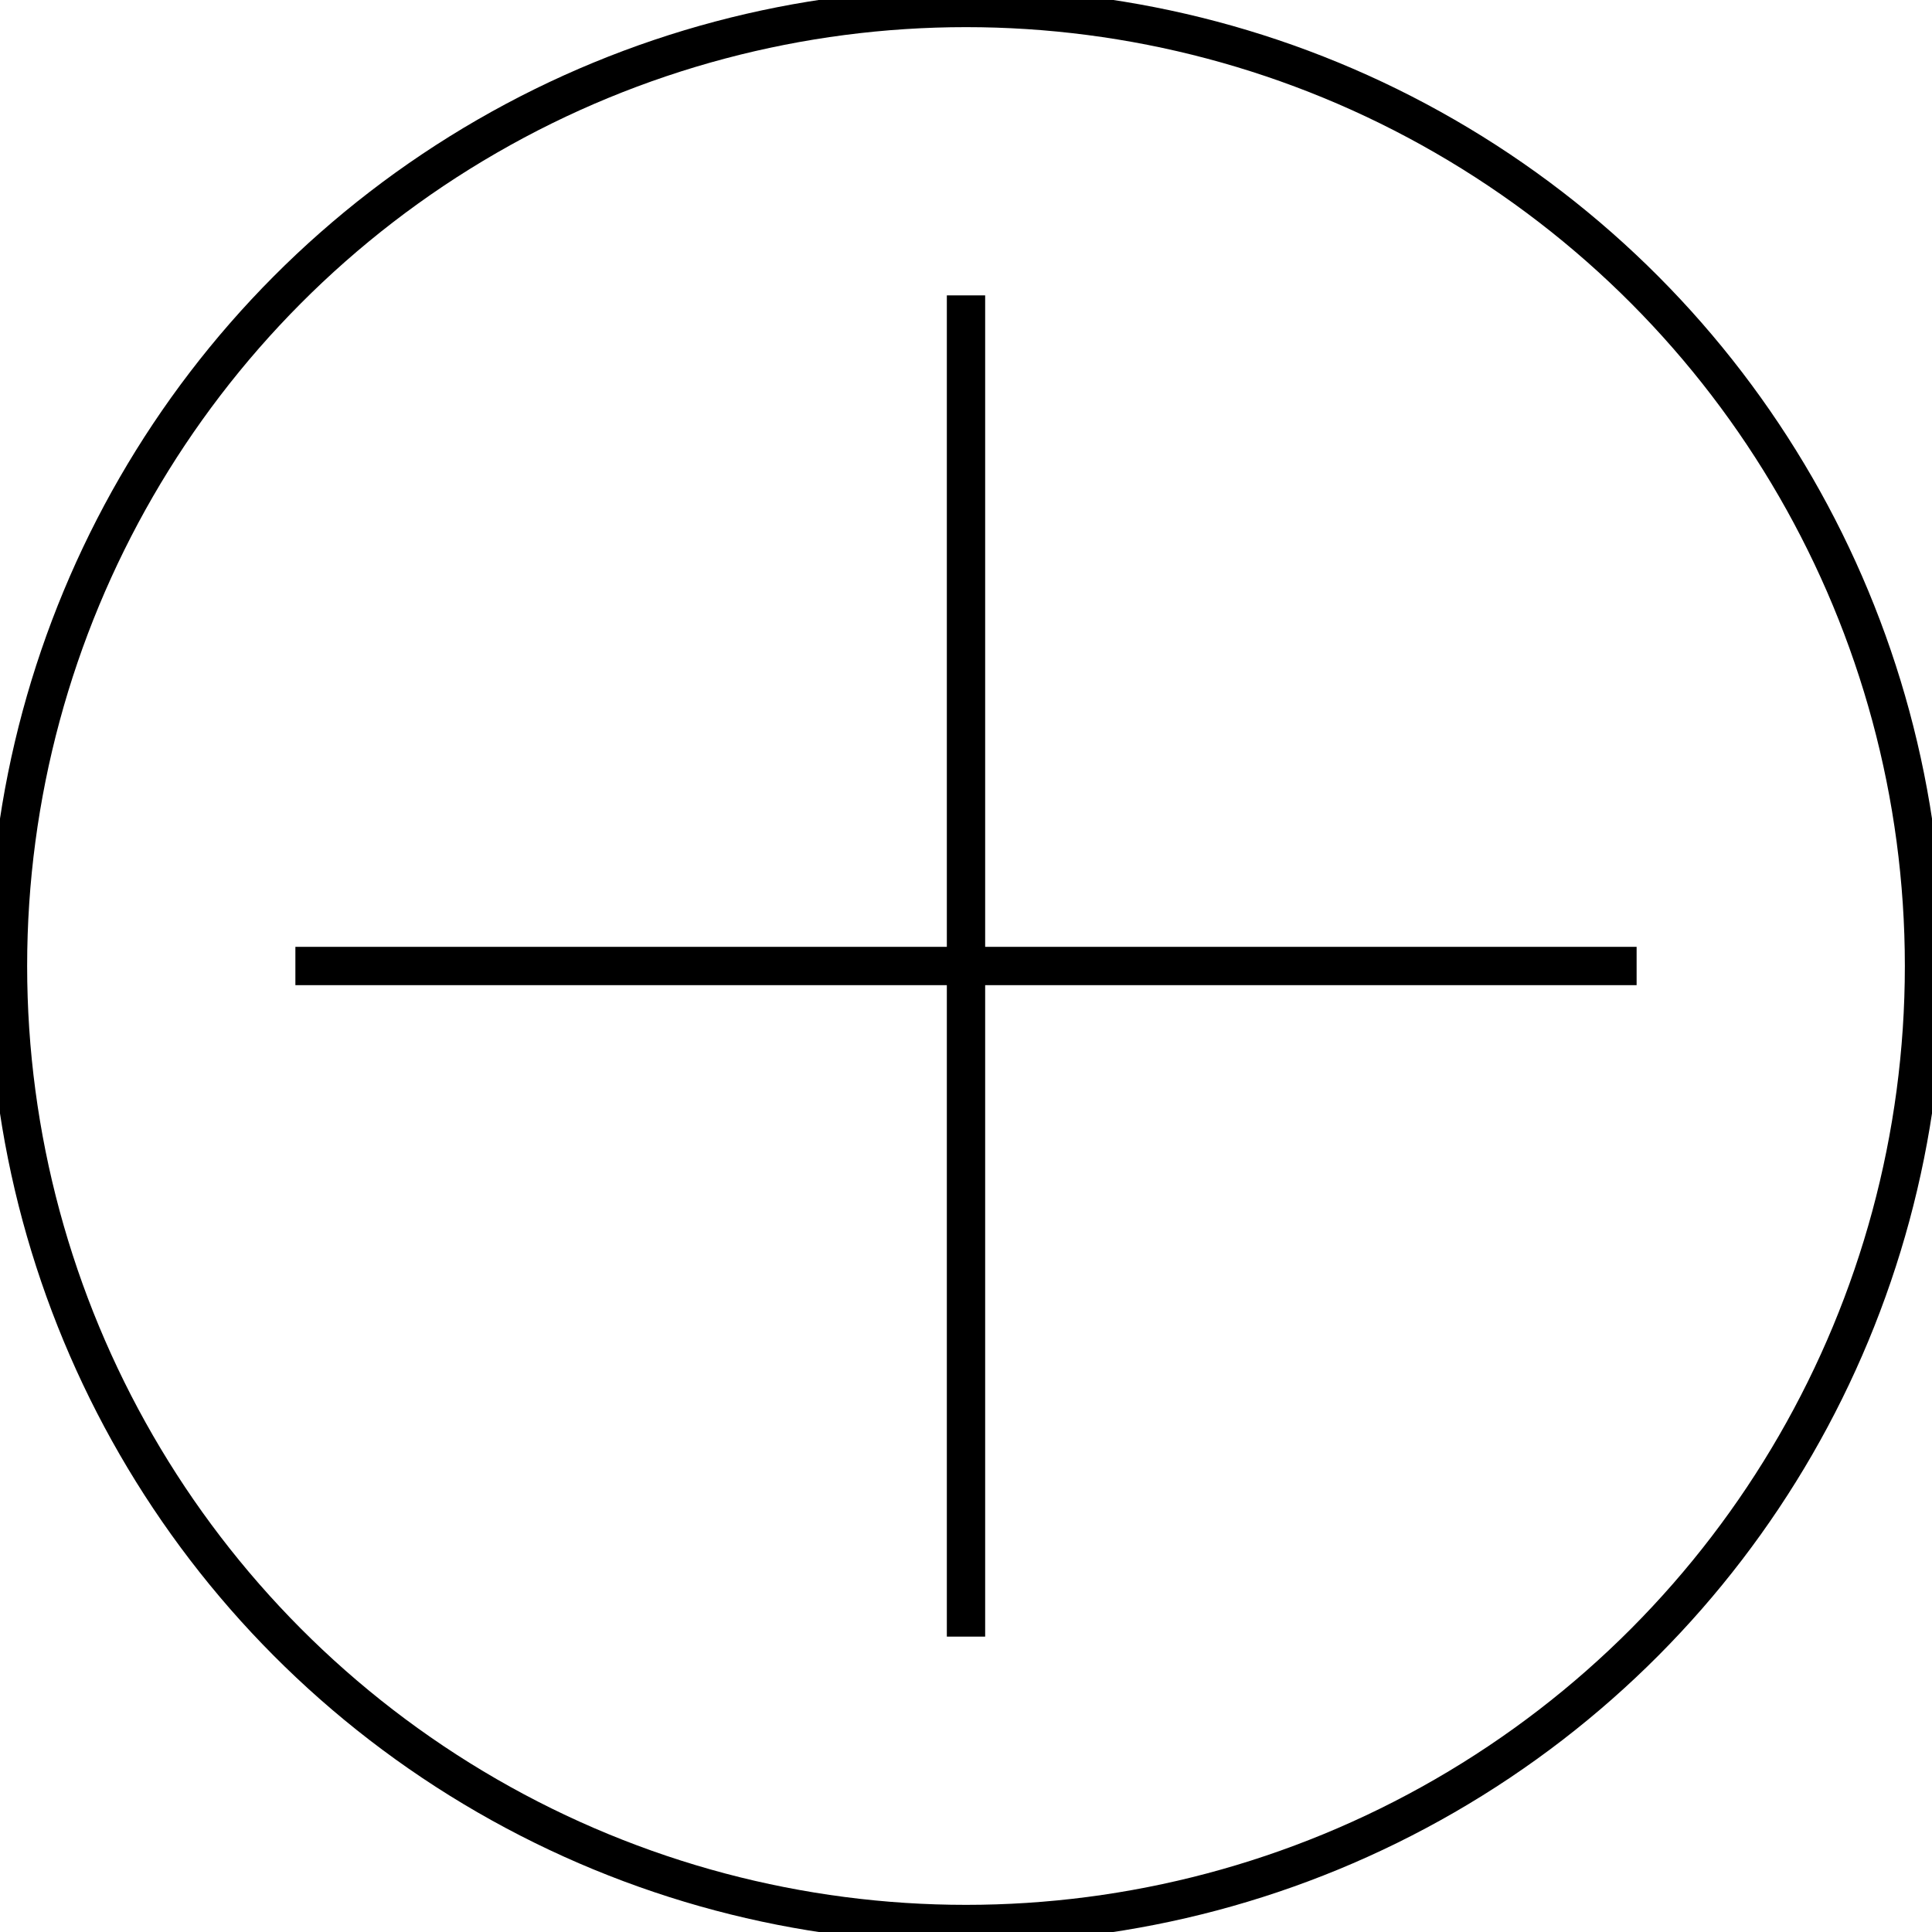 <?xml version="1.0" encoding="UTF-8"?>
<!-- Do not edit this file with editors other than draw.io -->
<!DOCTYPE svg PUBLIC "-//W3C//DTD SVG 1.1//EN" "http://www.w3.org/Graphics/SVG/1.1/DTD/svg11.dtd">
<svg xmlns="http://www.w3.org/2000/svg" xmlns:xlink="http://www.w3.org/1999/xlink" version="1.1" width="121px" height="121px" viewBox="-0.5 -0.5 121 121" content="&lt;mxfile host=&quot;Electron&quot; modified=&quot;2024-02-10T13:34:18.578Z&quot; agent=&quot;Mozilla/5.0 (X11; Linux x86_64) AppleWebKit/537.36 (KHTML, like Gecko) draw.io/23.0.2 Chrome/120.0.61.109 Electron/28.1.0 Safari/537.36&quot; version=&quot;23.0.2&quot; etag=&quot;N4Cv5xSMfmAikRbGFrMx&quot; type=&quot;device&quot; scale=&quot;1&quot; border=&quot;0&quot;&gt;&#10;  &lt;diagram name=&quot;Page-1&quot; id=&quot;OBDFx82W-fLGnZkq-gRP&quot;&gt;&#10;    &lt;mxGraphModel dx=&quot;1362&quot; dy=&quot;740&quot; grid=&quot;1&quot; gridSize=&quot;10&quot; guides=&quot;1&quot; tooltips=&quot;1&quot; connect=&quot;1&quot; arrows=&quot;1&quot; fold=&quot;1&quot; page=&quot;1&quot; pageScale=&quot;1&quot; pageWidth=&quot;827&quot; pageHeight=&quot;1169&quot; math=&quot;0&quot; shadow=&quot;0&quot;&gt;&#10;      &lt;root&gt;&#10;        &lt;mxCell id=&quot;0&quot; /&gt;&#10;        &lt;mxCell id=&quot;1&quot; parent=&quot;0&quot; /&gt;&#10;        &lt;mxCell id=&quot;2&quot; value=&quot;&quot; style=&quot;shape=stencil(tZVtb4MgEMc/DW8XHmLSt43bvgdTOkkpEKBr9+2LoGvxgXULGqPh/tzPu5MDQGrbUc0Ahh0grwBjBKF/+vFlMqZWs8ZF44FfWRvN1hl1ZBfeugHAZccMd71K3gDc+zn9TepGSekJXEmbKA+6h1EuvS+8Rtjw7e9kpD3/xBwzQ4TRCvD789iXahsw2ijeFDtGXzzecuA0YrTVjysGRv/Hktpb1hY3qT9oc/w06izbudeqdlCGLQg/MhciNl4mzTihUUIZb4jvkAfABIYrX6bHzvbbwb3Dcd5P037iTBjlk/pi97pXk4VS5dgjQnC5jtg9hUijQOmqqrKVWY5i9xdE+PkrdRoLX6rCi1toPjMmBNf2N8b0gJgeIEVTD26zrgjWeIAFww0=);whiteSpace=wrap;html=1;labelPosition=center;verticalLabelPosition=bottom;align=center;verticalAlign=top;&quot; vertex=&quot;1&quot; parent=&quot;1&quot;&gt;&#10;          &lt;mxGeometry x=&quot;20&quot; y=&quot;20&quot; width=&quot;120&quot; height=&quot;120&quot; as=&quot;geometry&quot; /&gt;&#10;        &lt;/mxCell&gt;&#10;      &lt;/root&gt;&#10;    &lt;/mxGraphModel&gt;&#10;  &lt;/diagram&gt;&#10;&lt;/mxfile&gt;&#10;"><defs/><g><path d="M 60 18 L 60 102 M 18 60 L 102 60" fill="none" stroke="#000000" stroke-width="2.4" stroke-miterlimit="10" pointer-events="all"/><ellipse cx="60" cy="60" rx="60" ry="60" fill="none" stroke="#000000" stroke-width="2.4" pointer-events="all"/></g></svg>